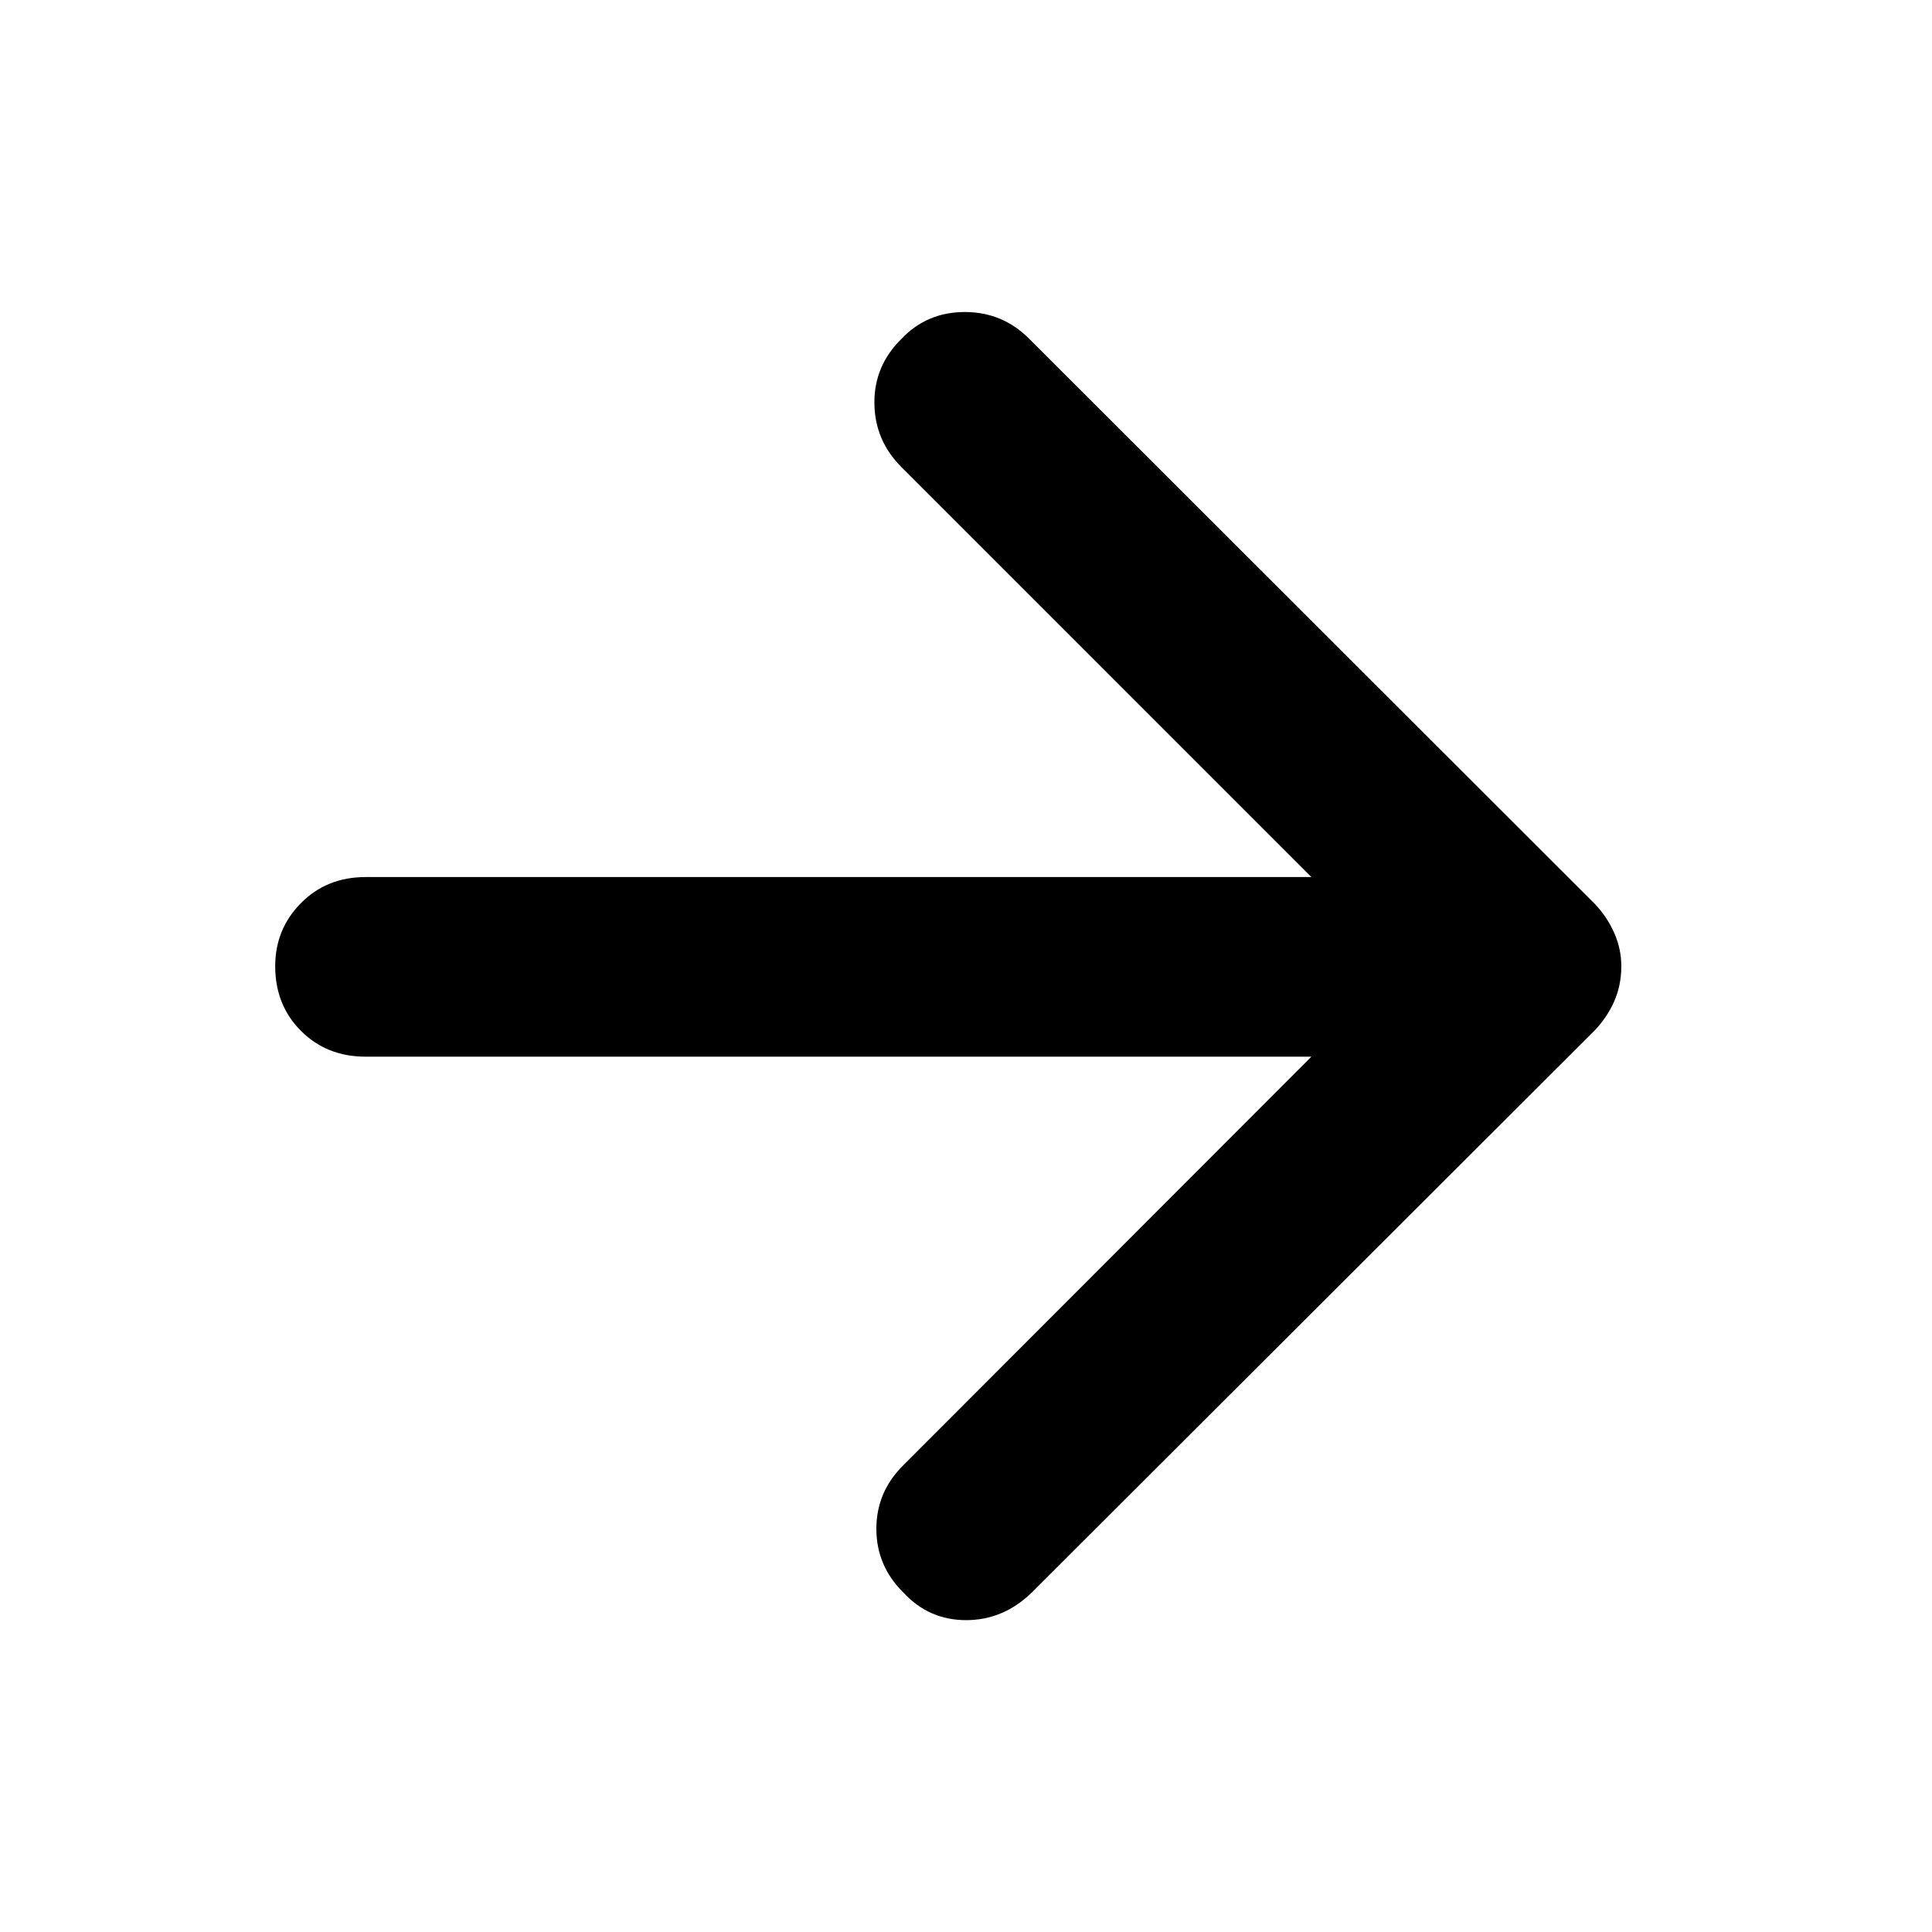 <svg xmlns="http://www.w3.org/2000/svg" height="40" viewBox="0 -960 960 960" width="40"><path d="M651.62-434.94h-469.9q-19.36 0-32.16-12.81-12.81-12.8-12.81-32.16 0-18.44 12.81-31.37 12.8-12.92 32.16-12.92h469.9L447.91-727.91q-13.3-13.3-13.43-31.82-.14-18.51 13.42-31.86 12.65-13.37 31.52-13.37 18.88 0 32.24 13.55L792.41-510.9q6.07 6.35 9.64 14.36 3.57 8.02 3.57 16.65 0 9.54-3.57 17.54-3.57 8.01-9.64 14.34l-279.9 279.5q-14.05 13.55-32.46 13.55-18.4 0-31.04-13.58-13.55-13.32-13.55-31.78 0-18.47 13.55-31.77l202.61-202.85Z"/></svg>